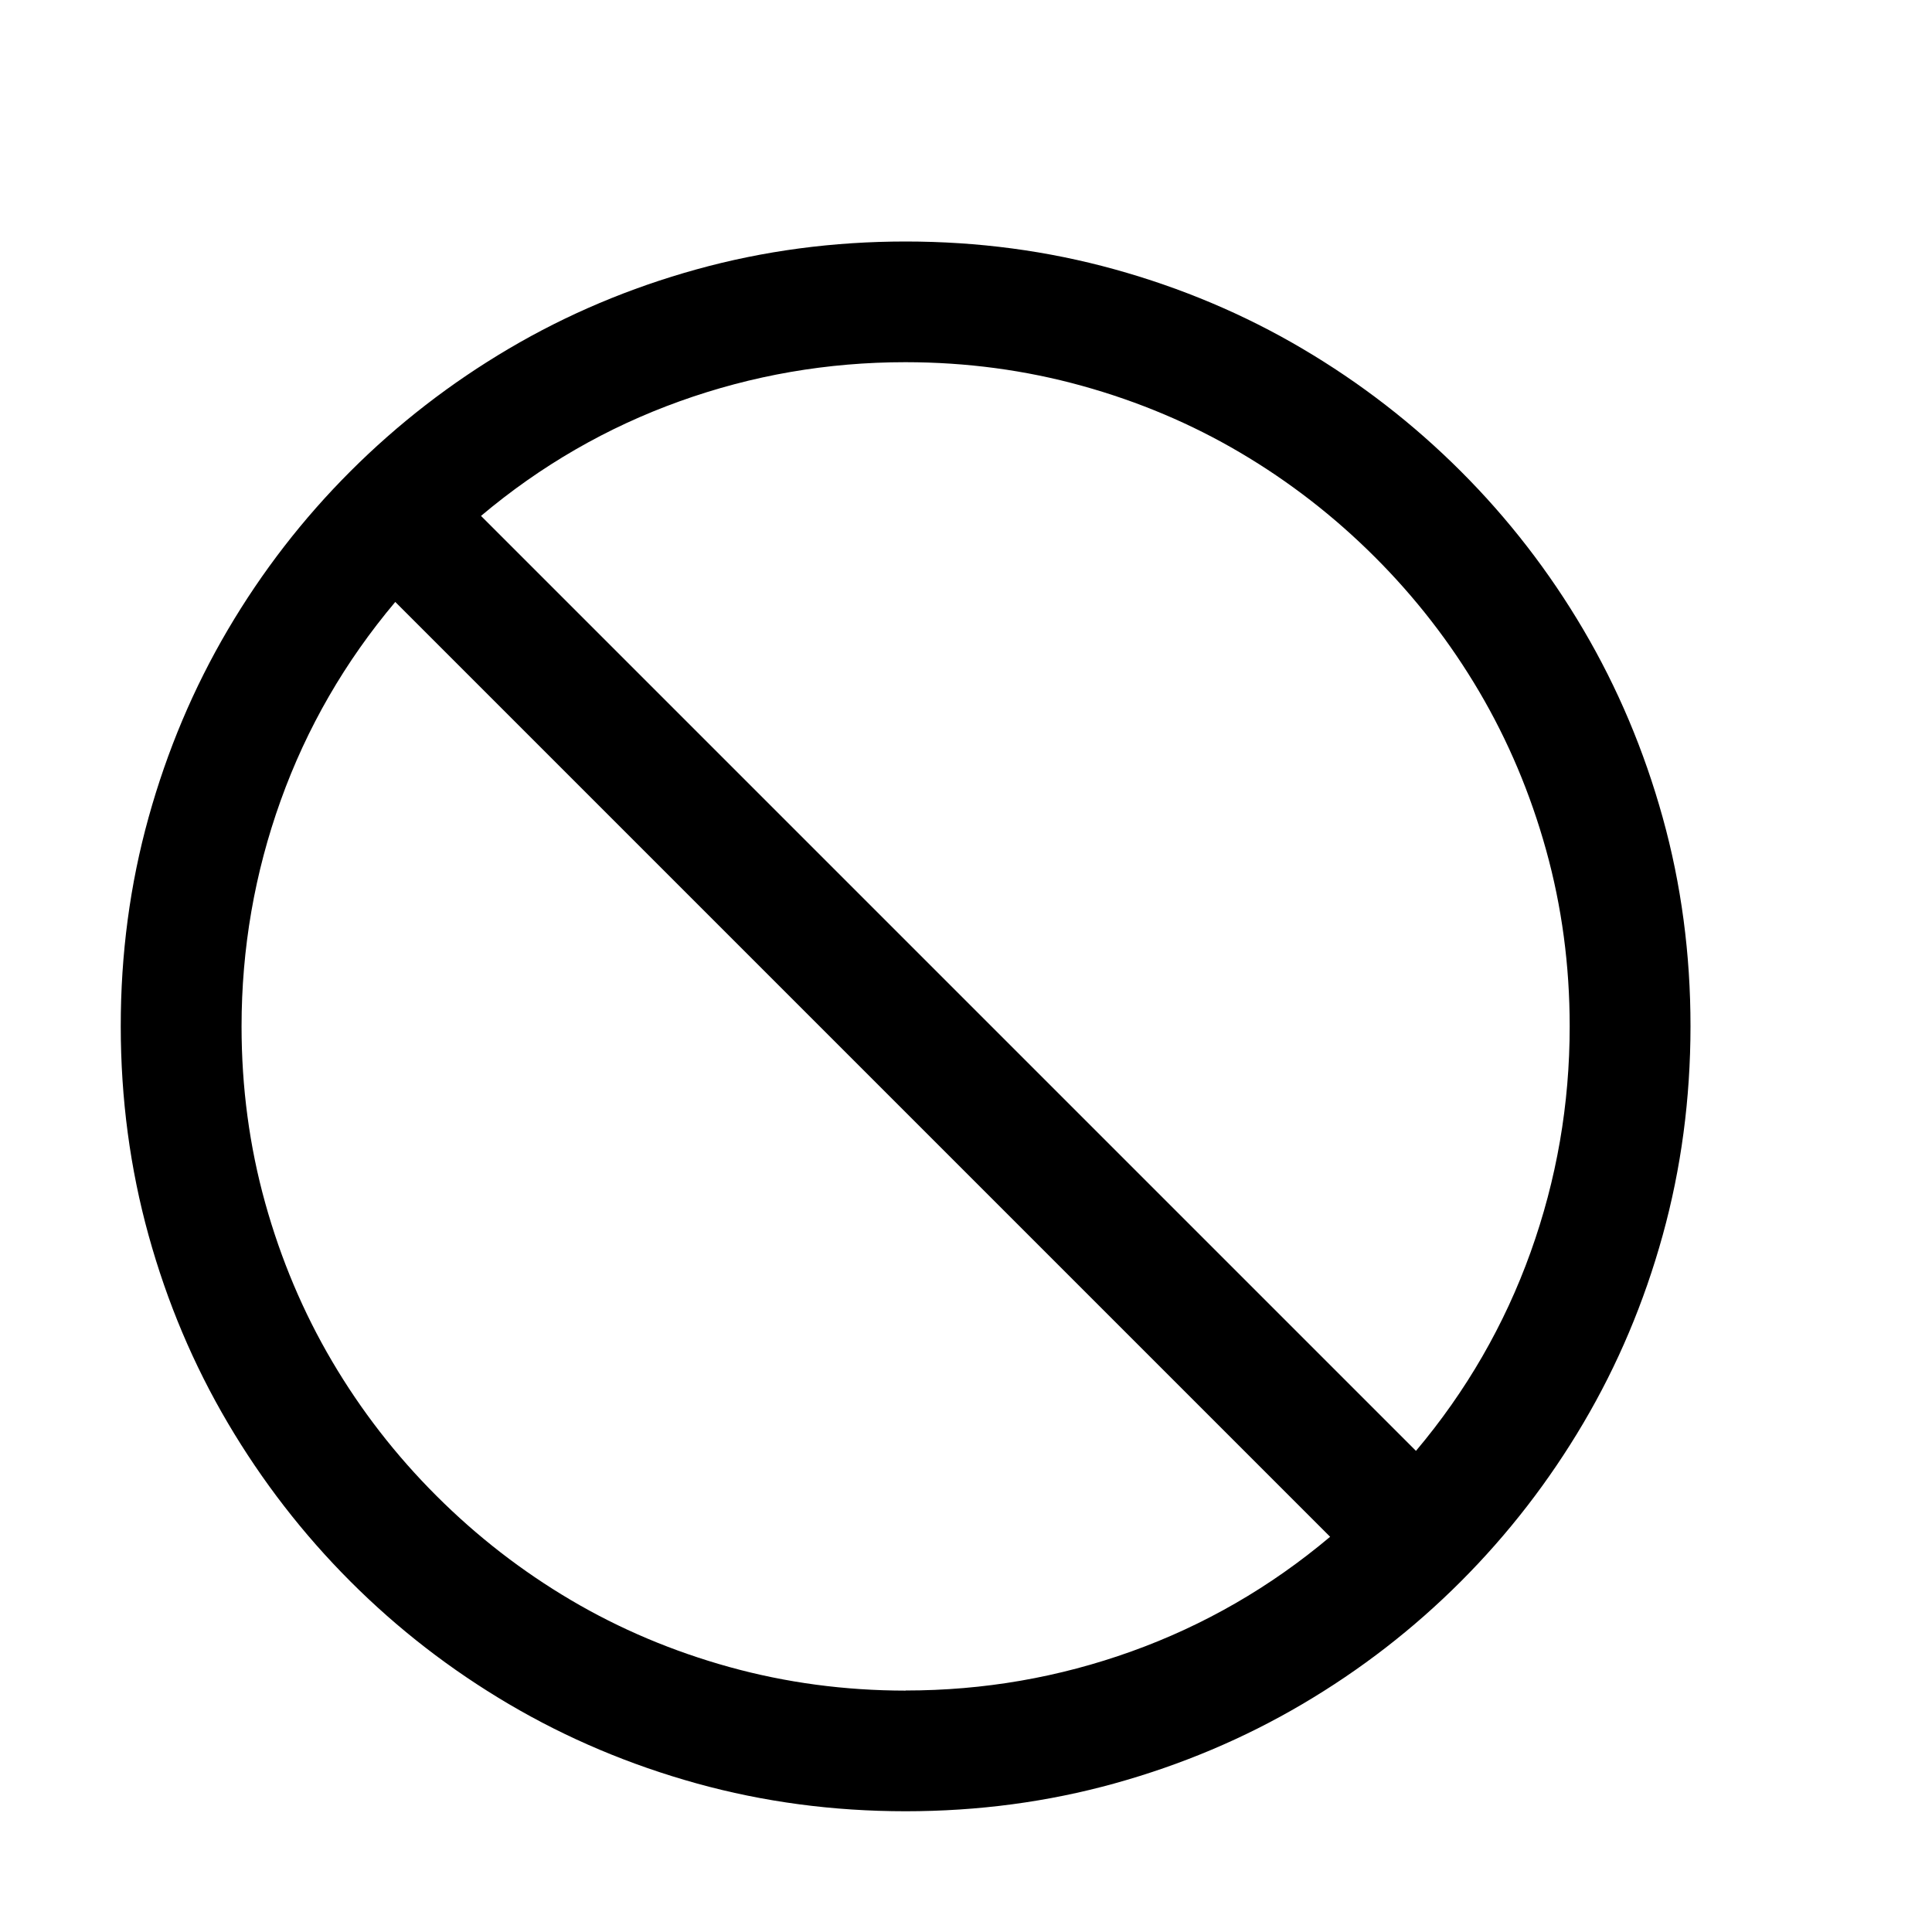 <!-- Generated by IcoMoon.io -->
<svg version="1.1" xmlns="http://www.w3.org/2000/svg" width="32" height="32" viewBox="0 0 32 32">
<title>uniF140</title>
<path d="M15 4q1.797 0 3.461 0.461t3.109 1.313 2.625 2.031 2.031 2.625 1.313 3.109 0.461 3.461-0.461 3.461-1.313 3.109-2.031 2.625-2.625 2.031-3.109 1.313-3.461 0.461-3.461-0.461-3.109-1.313-2.625-2.031-2.031-2.625-1.313-3.109-0.461-3.461 0.461-3.461 1.313-3.109 2.031-2.625 2.625-2.031 3.109-1.313 3.461-0.461zM15 28q1.938 0 3.742-0.648t3.289-1.898l-15.484-15.484q-1.25 1.484-1.898 3.289t-0.648 3.742q0 1.516 0.391 2.922t1.109 2.625 1.727 2.227 2.227 1.727 2.625 1.109 2.922 0.391zM23.453 24.031q1.25-1.484 1.898-3.289t0.648-3.742q0-1.516-0.391-2.922t-1.109-2.625-1.727-2.227-2.227-1.727-2.625-1.109-2.922-0.391q-1.938 0-3.742 0.648t-3.289 1.898z"></path>
</svg>
